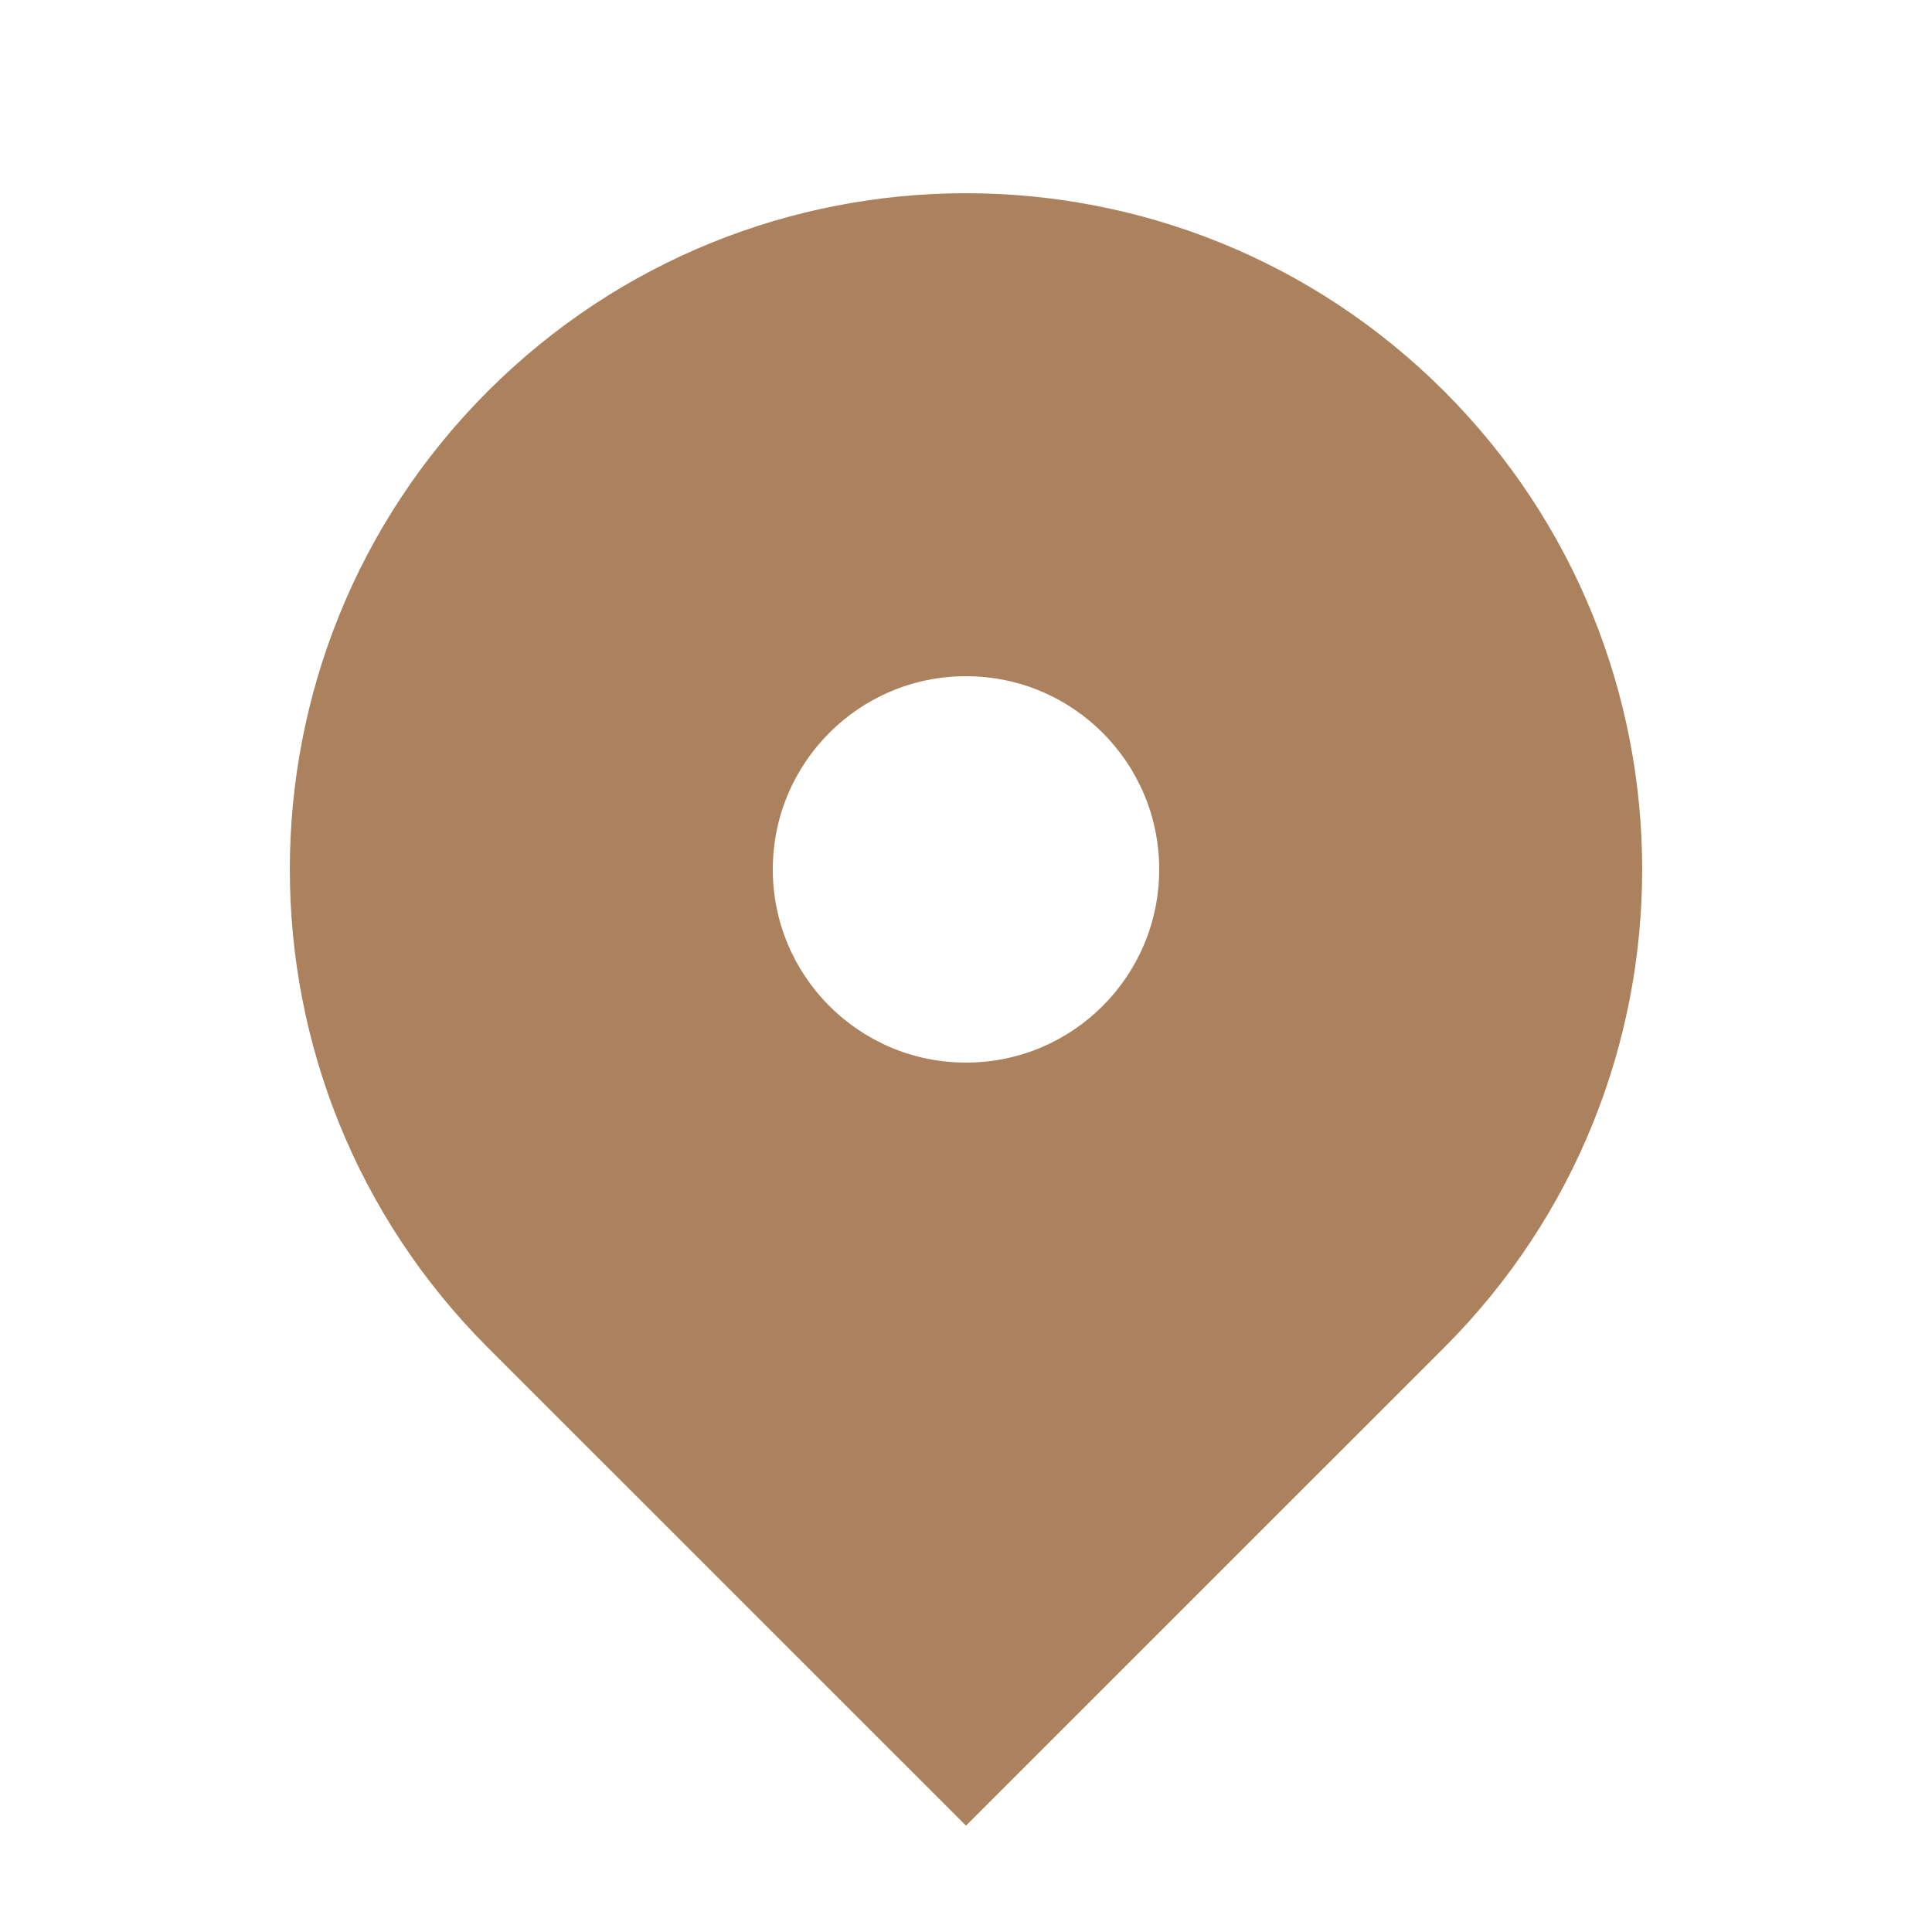 <svg width="20" height="20" viewBox="0 0 20 20" fill="none" xmlns="http://www.w3.org/2000/svg">
<path fill-rule="evenodd" clip-rule="evenodd" d="M5.05 4.05C7.784 1.317 12.216 1.317 14.95 4.05C17.683 6.784 17.683 11.216 14.95 13.95L10 18.899L5.05 13.95C2.317 11.216 2.317 6.784 5.05 4.05ZM10 11C11.105 11 12 10.105 12 9C12 7.895 11.105 7 10 7C8.895 7 8 7.895 8 9C8 10.105 8.895 11 10 11Z" fill="#AB825D"/>
</svg>
